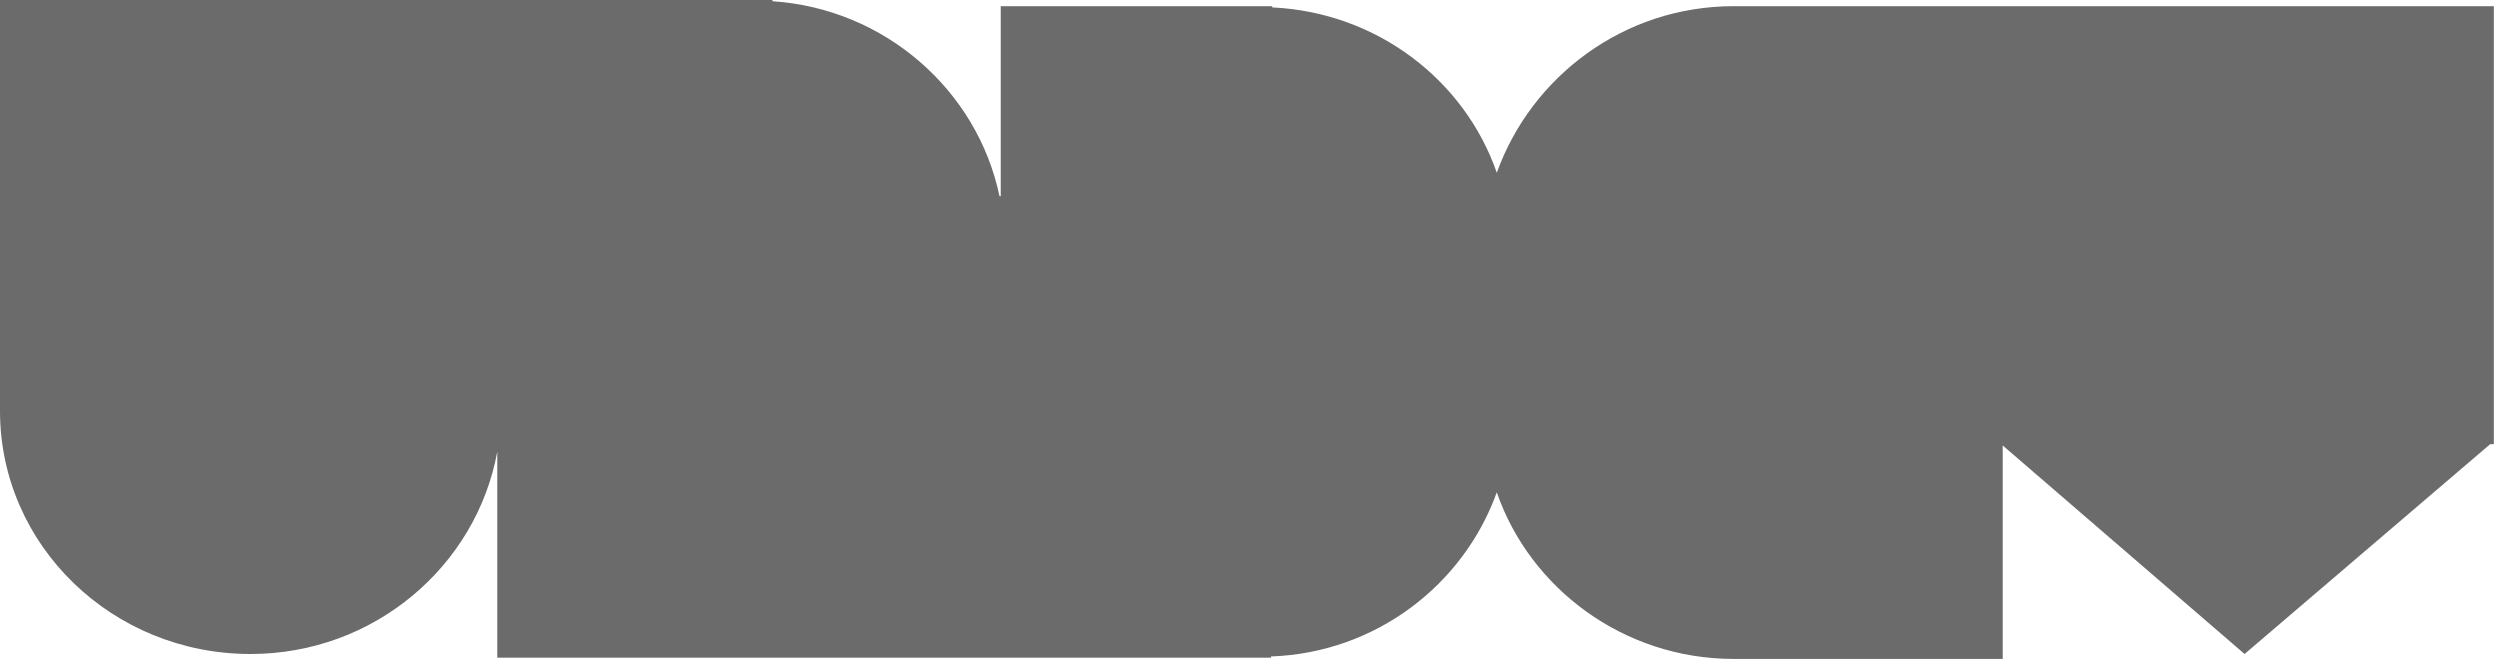 <?xml version="1.0" encoding="utf-8"?>
<svg version="1.1" id="Layer_1" xmlns="http://www.w3.org/2000/svg" xmlns:xlink="http://www.w3.org/1999/xlink" x="0px" y="0px"
	 viewBox="0 0 202.6 53.8" style="enable-background:new 0 0 202.6 53.8;" xml:space="preserve">
<style type="text/css">
	.st0{fill:#6B6B6B;}
</style>
<path class="st0" d="M202.1,0.5h-54.7v0h-6.3v0c-0.2,0-0.4,0-0.6,0c-8.9,0-16.4,5.7-19.2,13.5c-2.6-7.5-9.7-13-18.2-13.4V0.5h-22
	v15.4H81C79.2,7.3,71.7,0.7,62.6,0.1V0h-1.2c-0.1,0-0.1,0-0.2,0c-0.1,0-0.1,0-0.2,0H0v33.2h0c0,0,0,0.1,0,0.1C0,44.2,9.1,53,20.3,53
	c10,0,18.3-7.1,20-16.4v16.7H103v-0.1c8.5-0.3,15.6-5.8,18.3-13.3c2.7,7.8,10.3,13.5,19.2,13.5c0.3,0,0.6,0,0.9,0h20.9V36.1
	L181.9,53l19.9-17h0.3V0.5z M121.4,27C121.4,27,121.4,27,121.4,27c0,0,0-0.1-0.1-0.1c0,0,0,0,0,0C121.3,26.9,121.3,26.9,121.4,27z"
	/>
</svg>
